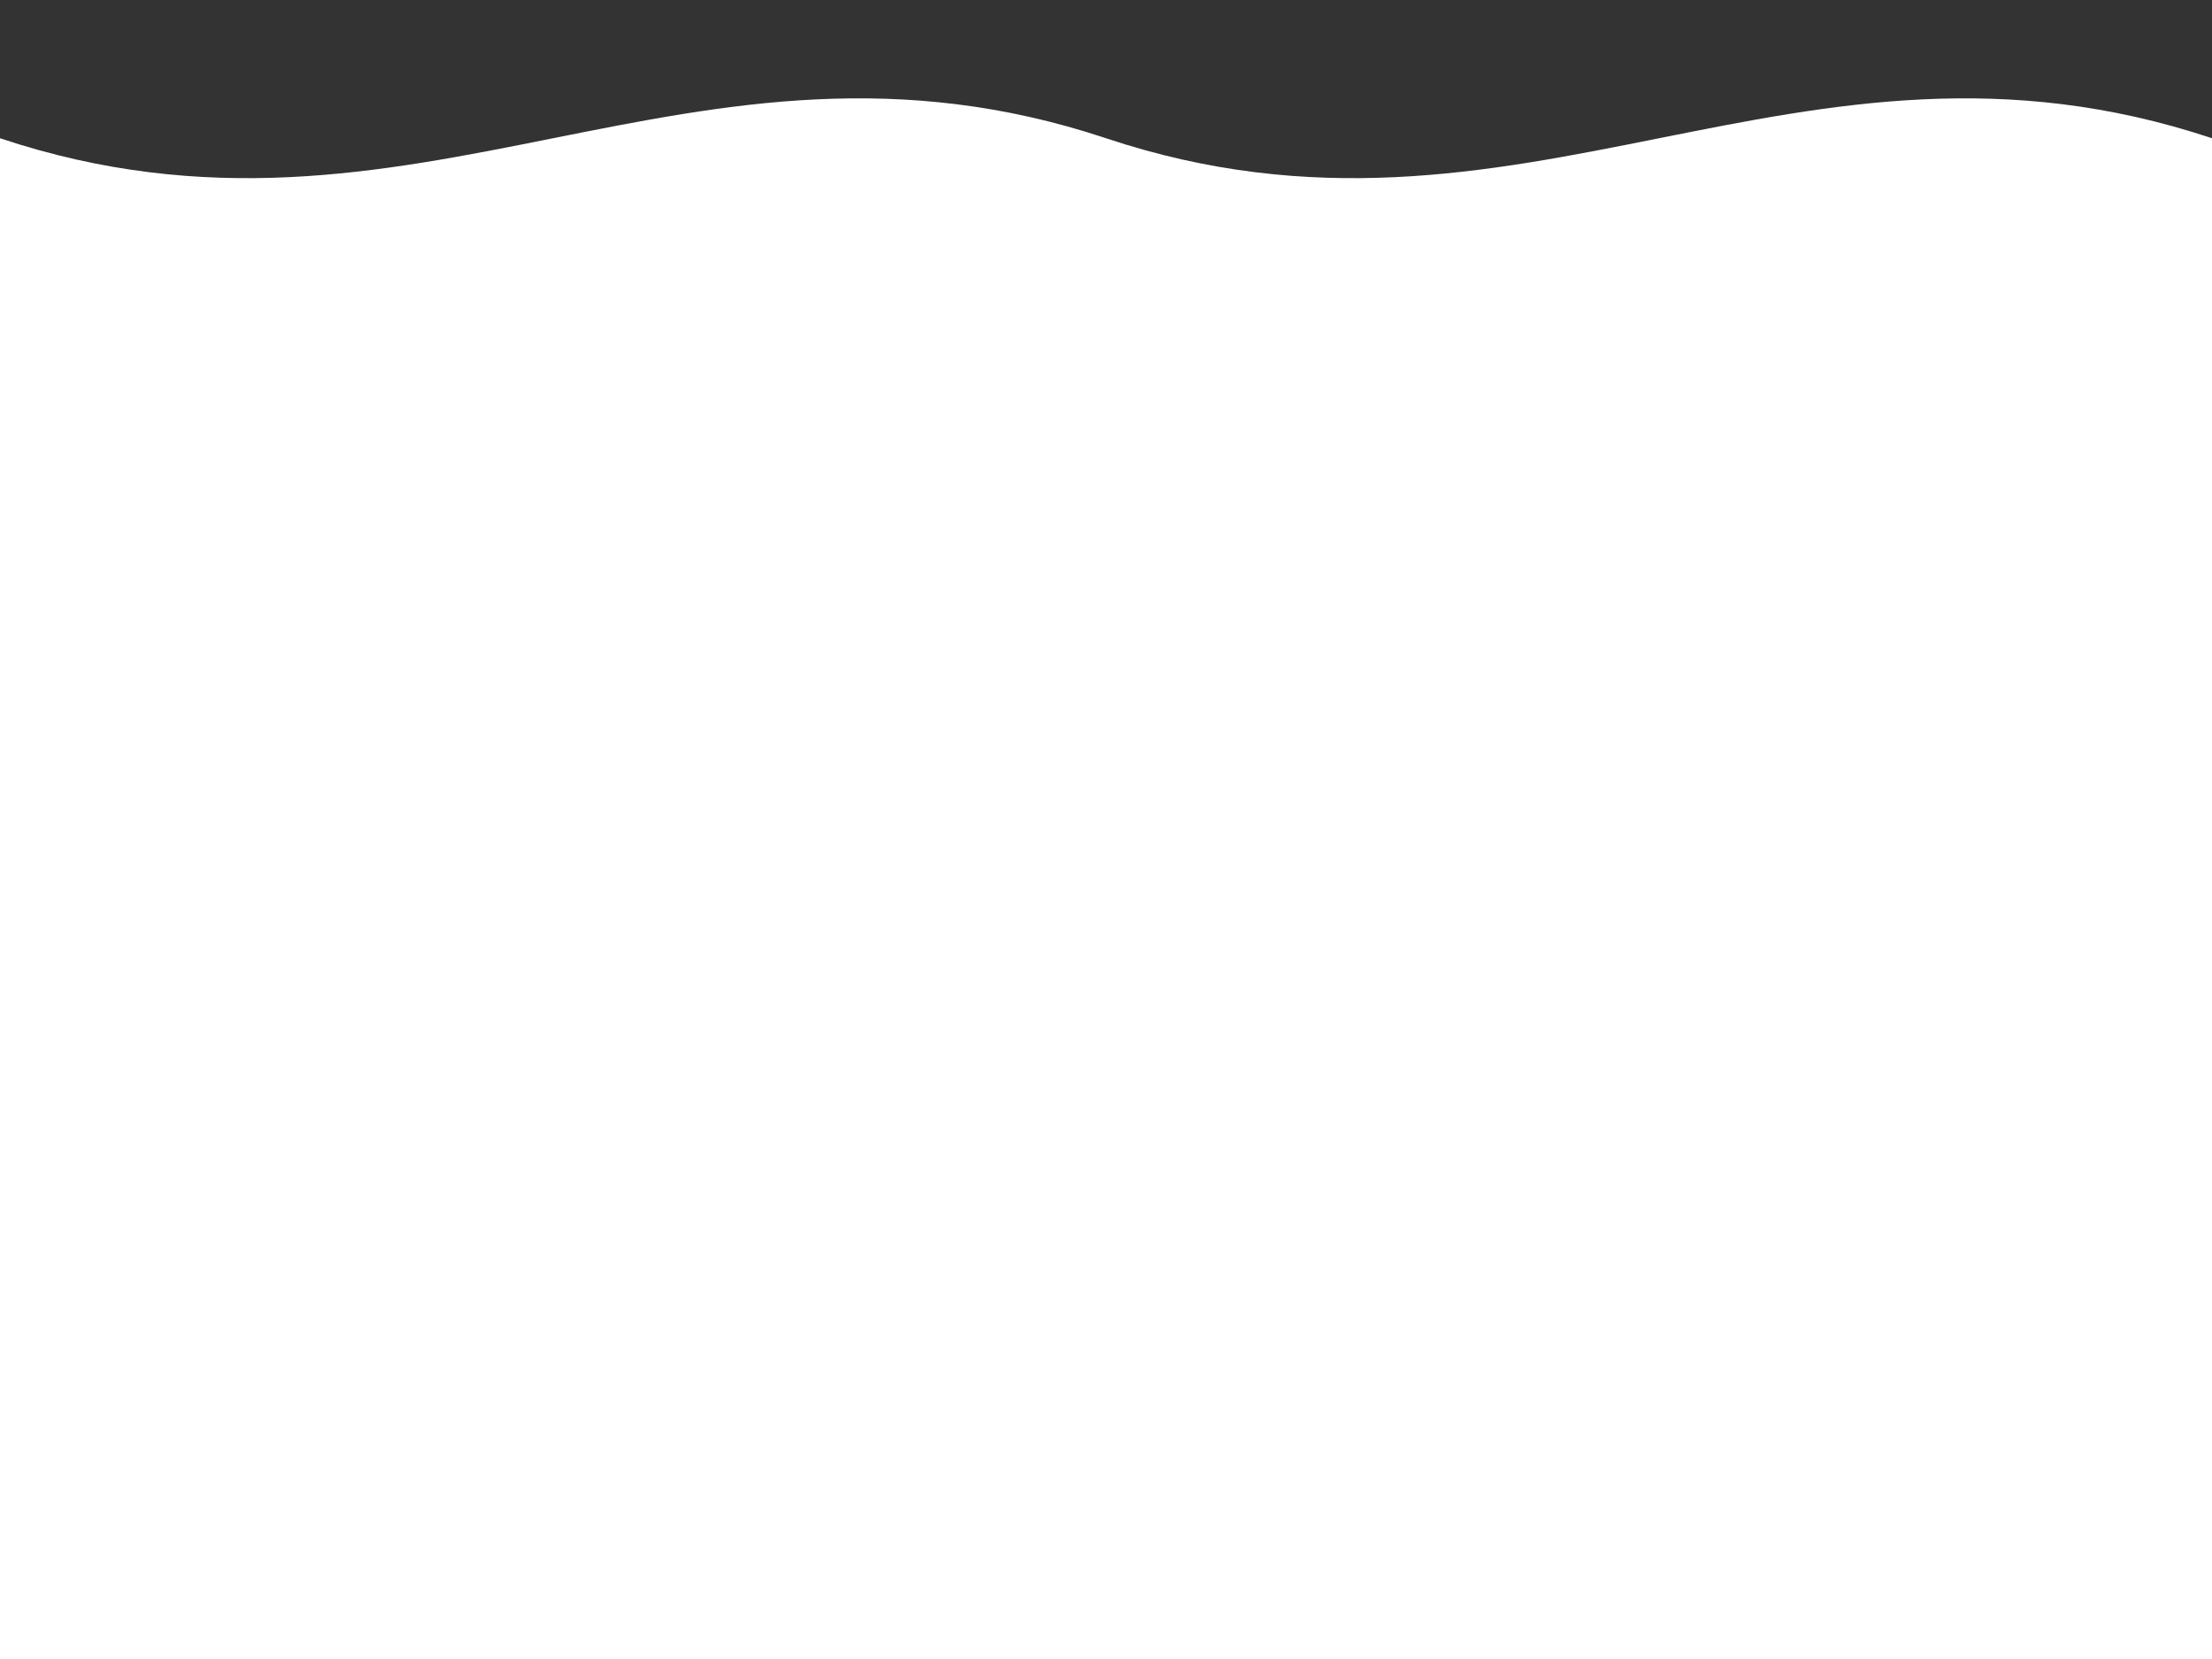 <?xml version="1.0" encoding="UTF-8"?>
<svg width="800px" height="600px" viewBox="0 0 800 600" version="1.1" xmlns="http://www.w3.org/2000/svg" xmlns:xlink="http://www.w3.org/1999/xlink">
    <rect x="0" y="0" width="800" height="600" fill="#333333" stroke="none"/>
    <title>Wave Pattern</title>
    <g stroke="none" stroke-width="1" fill="none" fill-rule="evenodd">
        <path d="M0,50 C150,100 250,0 400,50 C550,100 650,0 800,50 L800,600 L0,600 Z" fill="#FFFFFF"></path>
        <path d="M0,150 C150,200 250,100 400,150 C550,200 650,100 800,150 L800,600 L0,600 Z" fill="#FFFFFF"></path>
        <path d="M0,250 C150,300 250,200 400,250 C550,300 650,200 800,250 L800,600 L0,600 Z" fill="#FFFFFF"></path>
        <path d="M0,350 C150,400 250,300 400,350 C550,400 650,300 800,350 L800,600 L0,600 Z" fill="#FFFFFF"></path>
        <path d="M0,450 C150,500 250,400 400,450 C550,500 650,400 800,450 L800,600 L0,600 Z" fill="#FFFFFF"></path>
    </g>
</svg>